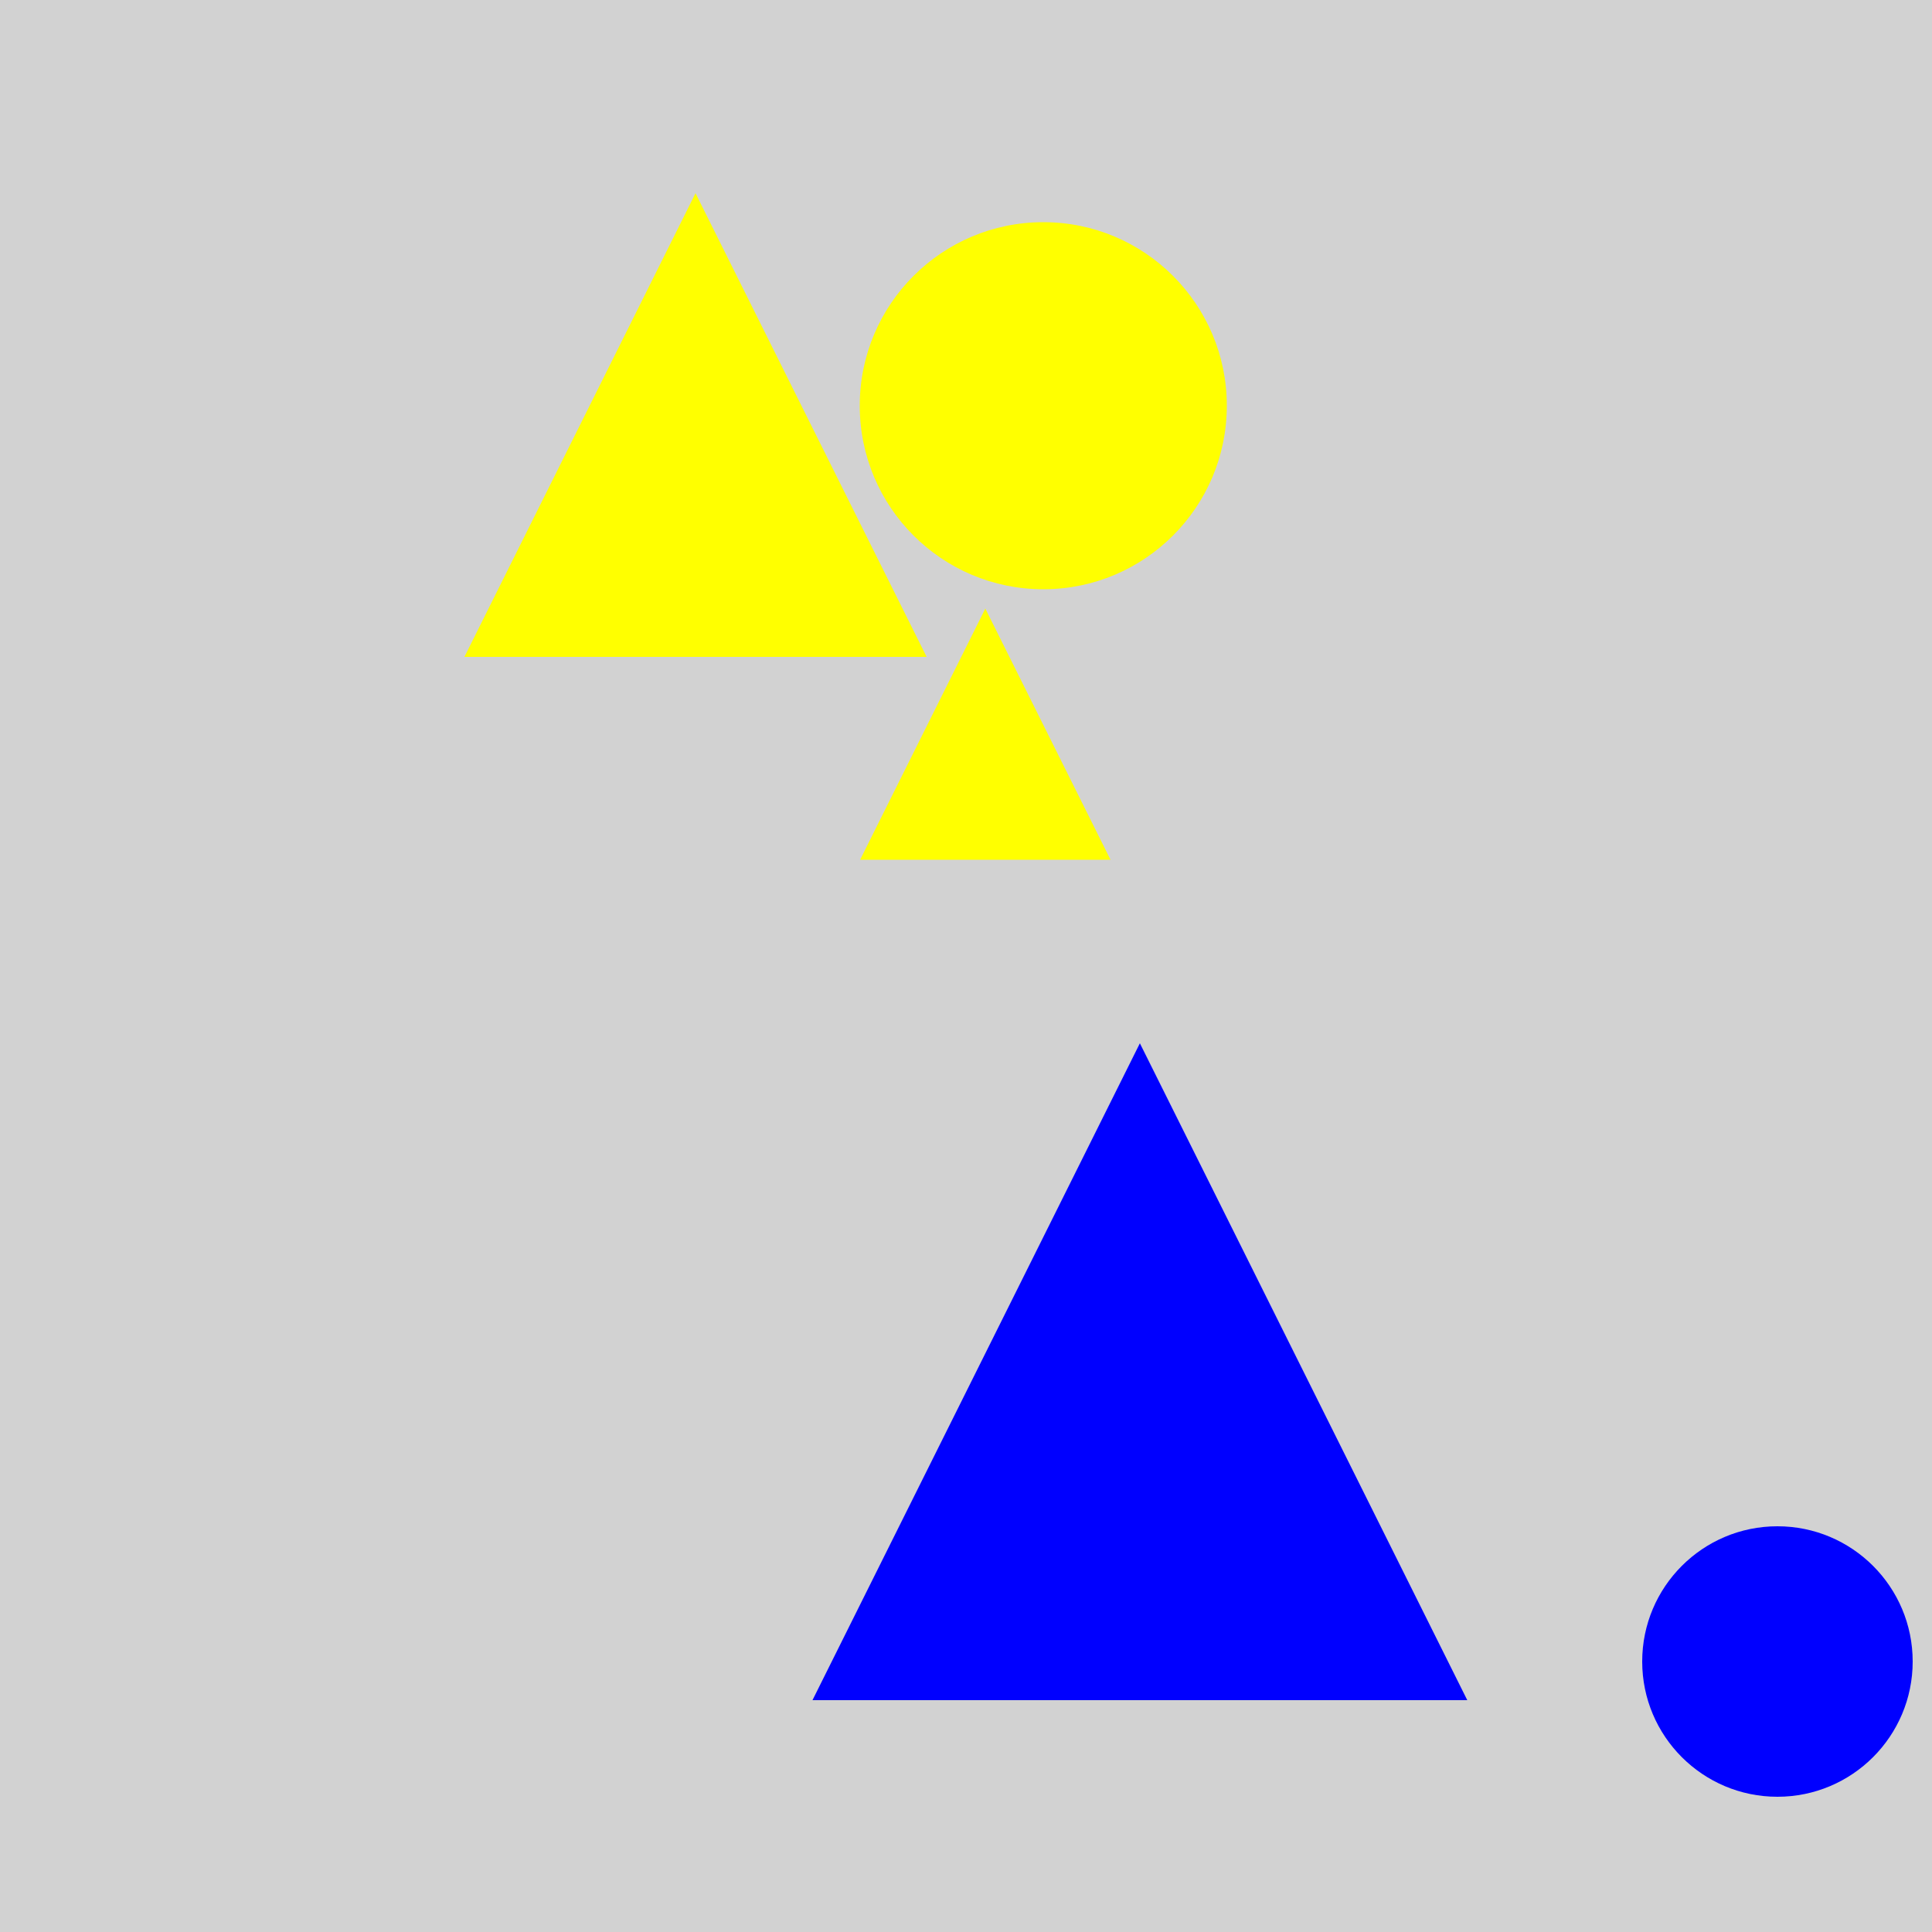 <?xml version="1.0" encoding="utf-8" ?>
<svg baseProfile="full" height="600" version="1.1" viewBox="0,0,100,100" width="600" xmlns="http://www.w3.org/2000/svg" xmlns:ev="http://www.w3.org/2001/xml-events" xmlns:xlink="http://www.w3.org/1999/xlink"><defs /><rect fill="rgb(210, 210, 210)" height="100" width="100" x="0" y="0" /><circle cx="92.0" cy="86.0" fill="rgb(0, 0, 255)" r="7" /><polygon fill="rgb(255, 255, 0)" points="36.0,10.0 24.038,34.0 47.962,34.0" /><polygon fill="rgb(255, 255, 0)" points="51.0,31.5 44.52,44.5 57.48,44.5" /><circle cx="54.0" cy="21.0" fill="rgb(255, 255, 0)" r="9.5" /><polygon fill="rgb(0, 0, 255)" points="59.0,54.0 42.054,88.0 75.946,88.0" /></svg>